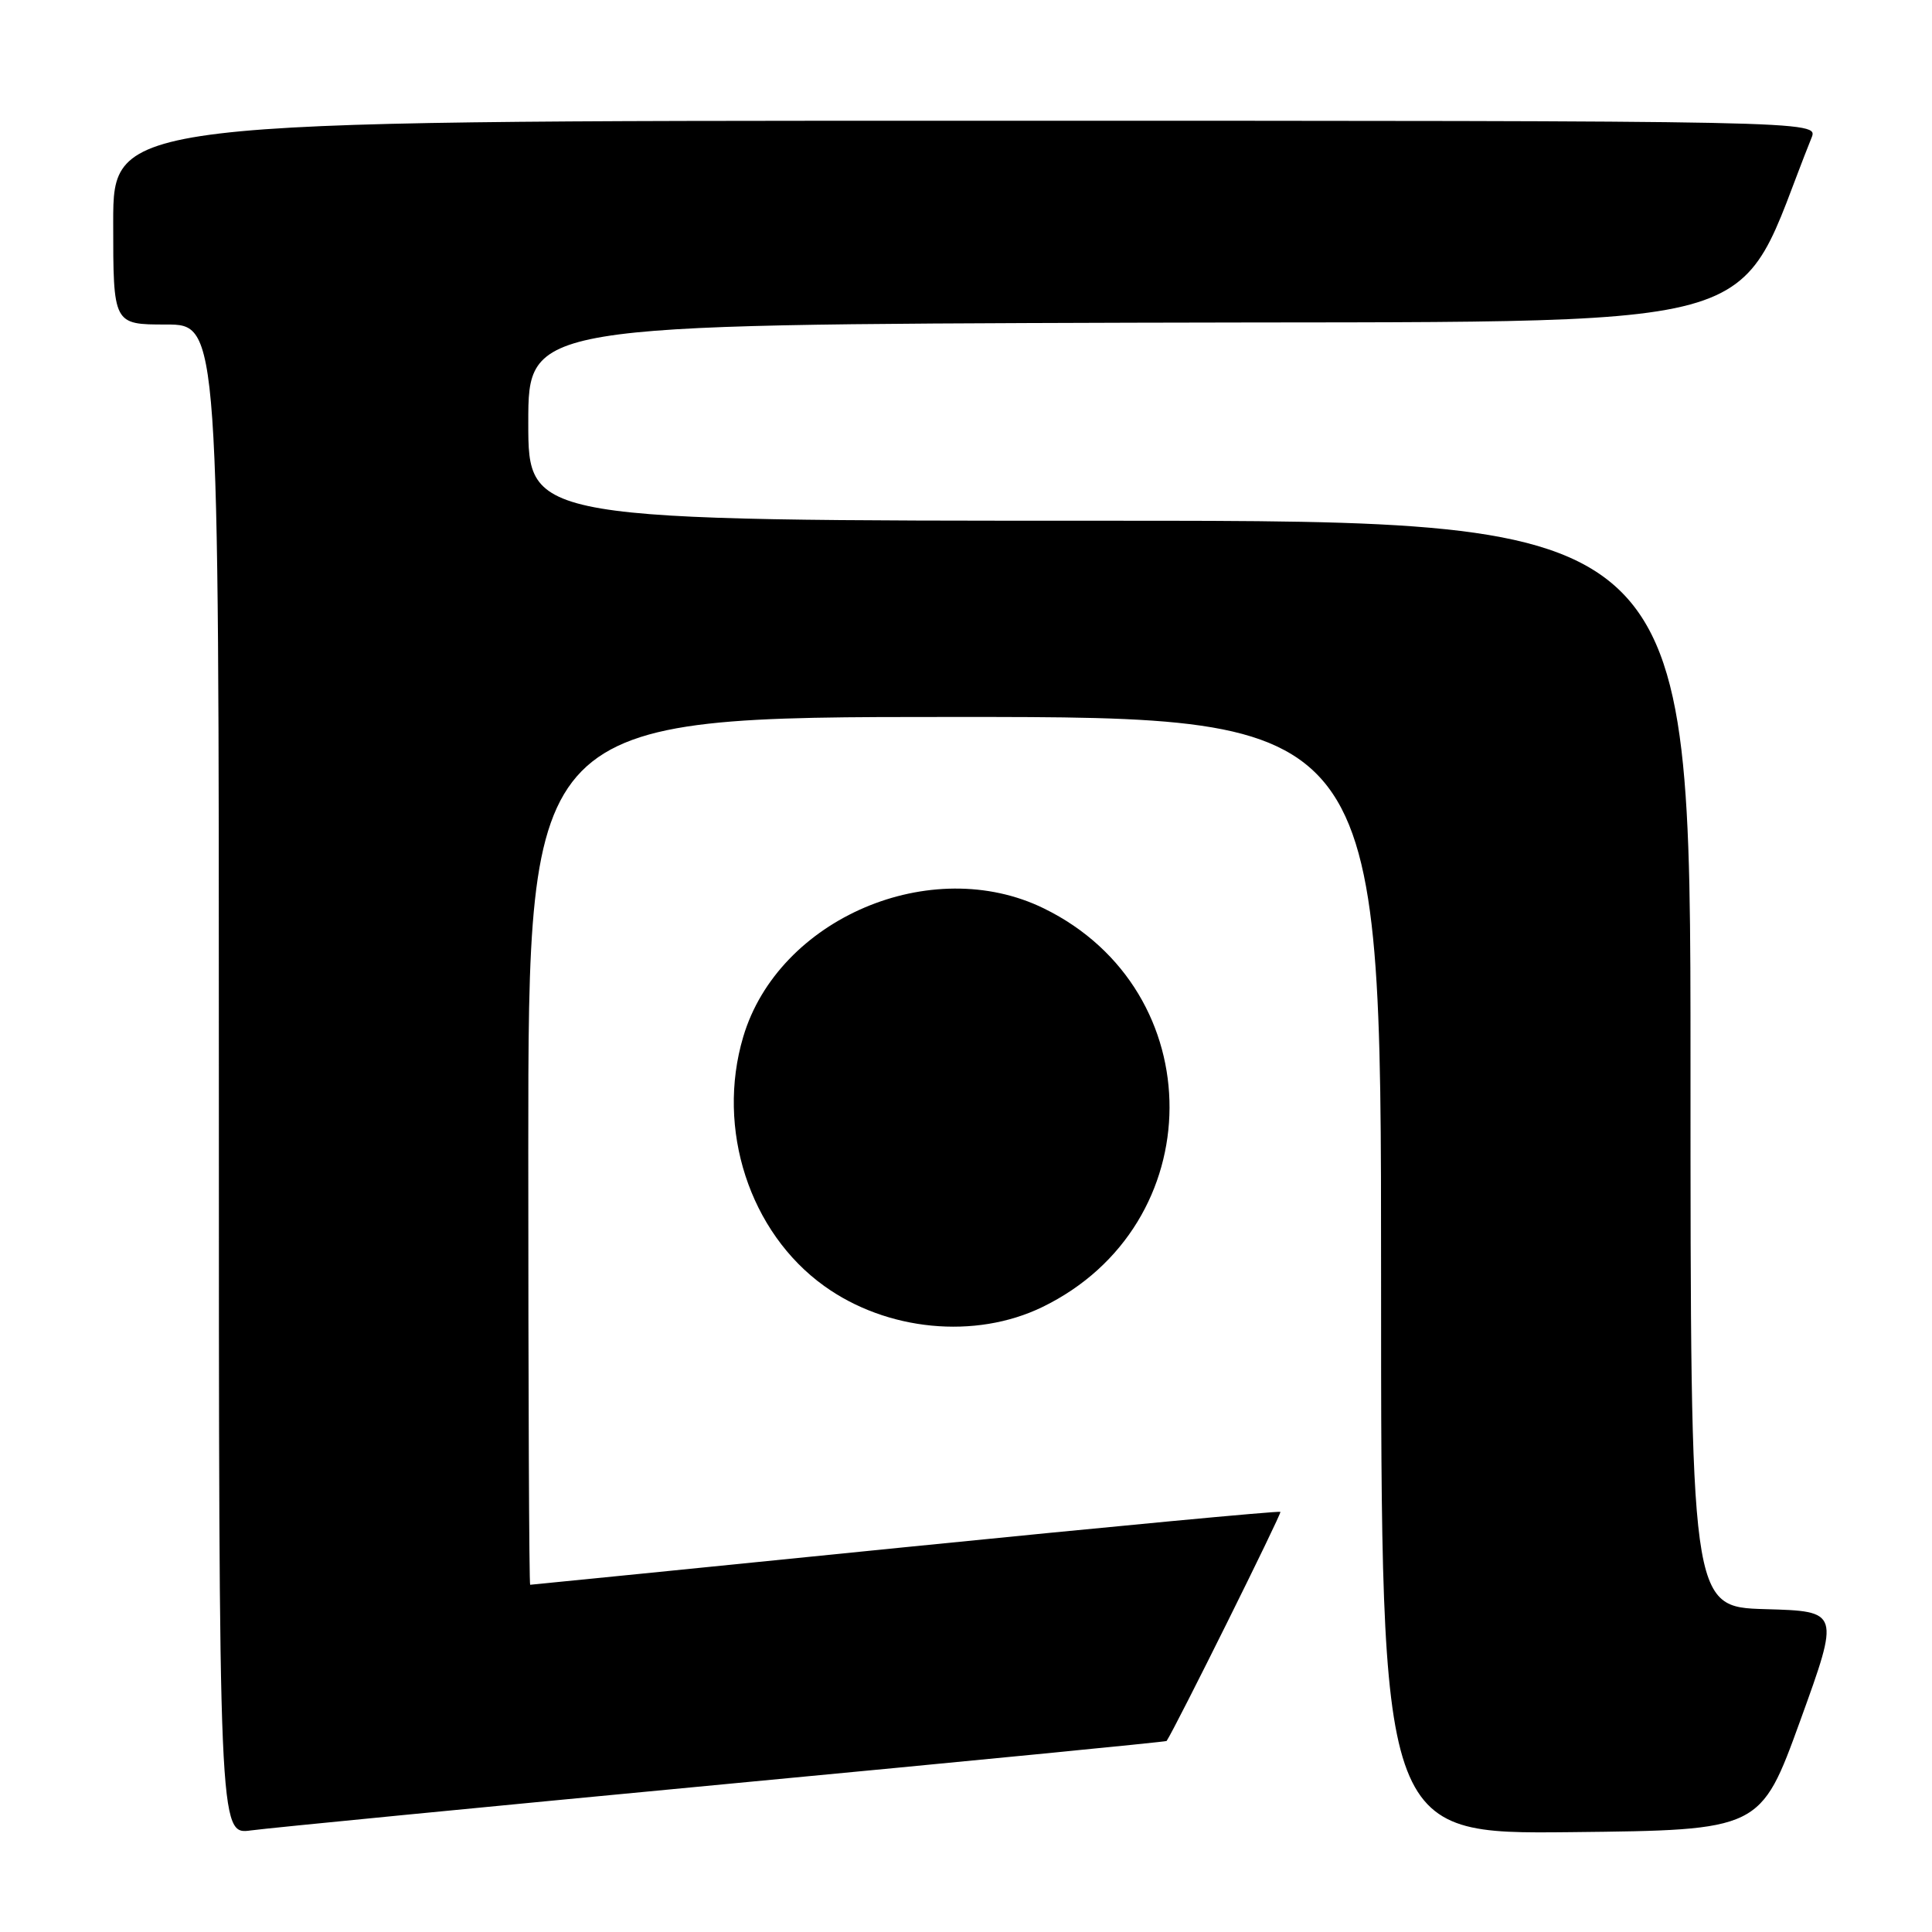 <?xml version="1.0" encoding="UTF-8" standalone="no"?>
<!DOCTYPE svg PUBLIC "-//W3C//DTD SVG 1.1//EN" "http://www.w3.org/Graphics/SVG/1.1/DTD/svg11.dtd" >
<svg xmlns="http://www.w3.org/2000/svg" xmlns:xlink="http://www.w3.org/1999/xlink" version="1.1" viewBox="0 0 256 256">
 <g >
 <path fill="currentColor"
d=" M 95.97 236.42 C 128.13 233.38 154.50 230.80 154.58 230.69 C 155.73 228.98 169.86 200.53 169.66 200.33 C 169.50 200.17 147.13 202.28 119.94 205.01 C 92.75 207.75 70.39 209.99 70.25 209.99 C 70.11 210.00 70.00 184.12 70.00 152.50 C 70.00 95.00 70.00 95.00 126.50 95.00 C 183.00 95.00 183.00 95.00 183.00 169.02 C 183.00 243.03 183.00 243.03 208.14 242.77 C 233.28 242.50 233.28 242.50 238.54 228.00 C 243.79 213.50 243.79 213.50 233.90 213.22 C 224.00 212.93 224.00 212.93 224.00 140.97 C 224.00 69.00 224.00 69.00 147.00 69.00 C 70.00 69.00 70.00 69.00 70.00 56.01 C 70.00 43.01 70.00 43.01 150.10 42.76 C 237.80 42.48 229.36 44.78 240.04 18.25 C 240.95 16.00 240.95 16.00 127.98 16.00 C 15.00 16.00 15.00 16.00 15.00 29.50 C 15.00 43.00 15.00 43.00 22.00 43.00 C 29.00 43.00 29.00 43.00 29.00 143.06 C 29.00 243.12 29.00 243.12 33.25 242.54 C 35.59 242.22 63.81 239.47 95.97 236.42 Z  M 138.10 173.20 C 160.49 162.34 160.62 131.28 138.32 120.37 C 123.39 113.06 103.13 121.72 98.48 137.39 C 94.86 149.58 99.31 163.29 109.21 170.40 C 117.51 176.37 129.22 177.50 138.10 173.20 Z "/>
</g>
</svg>